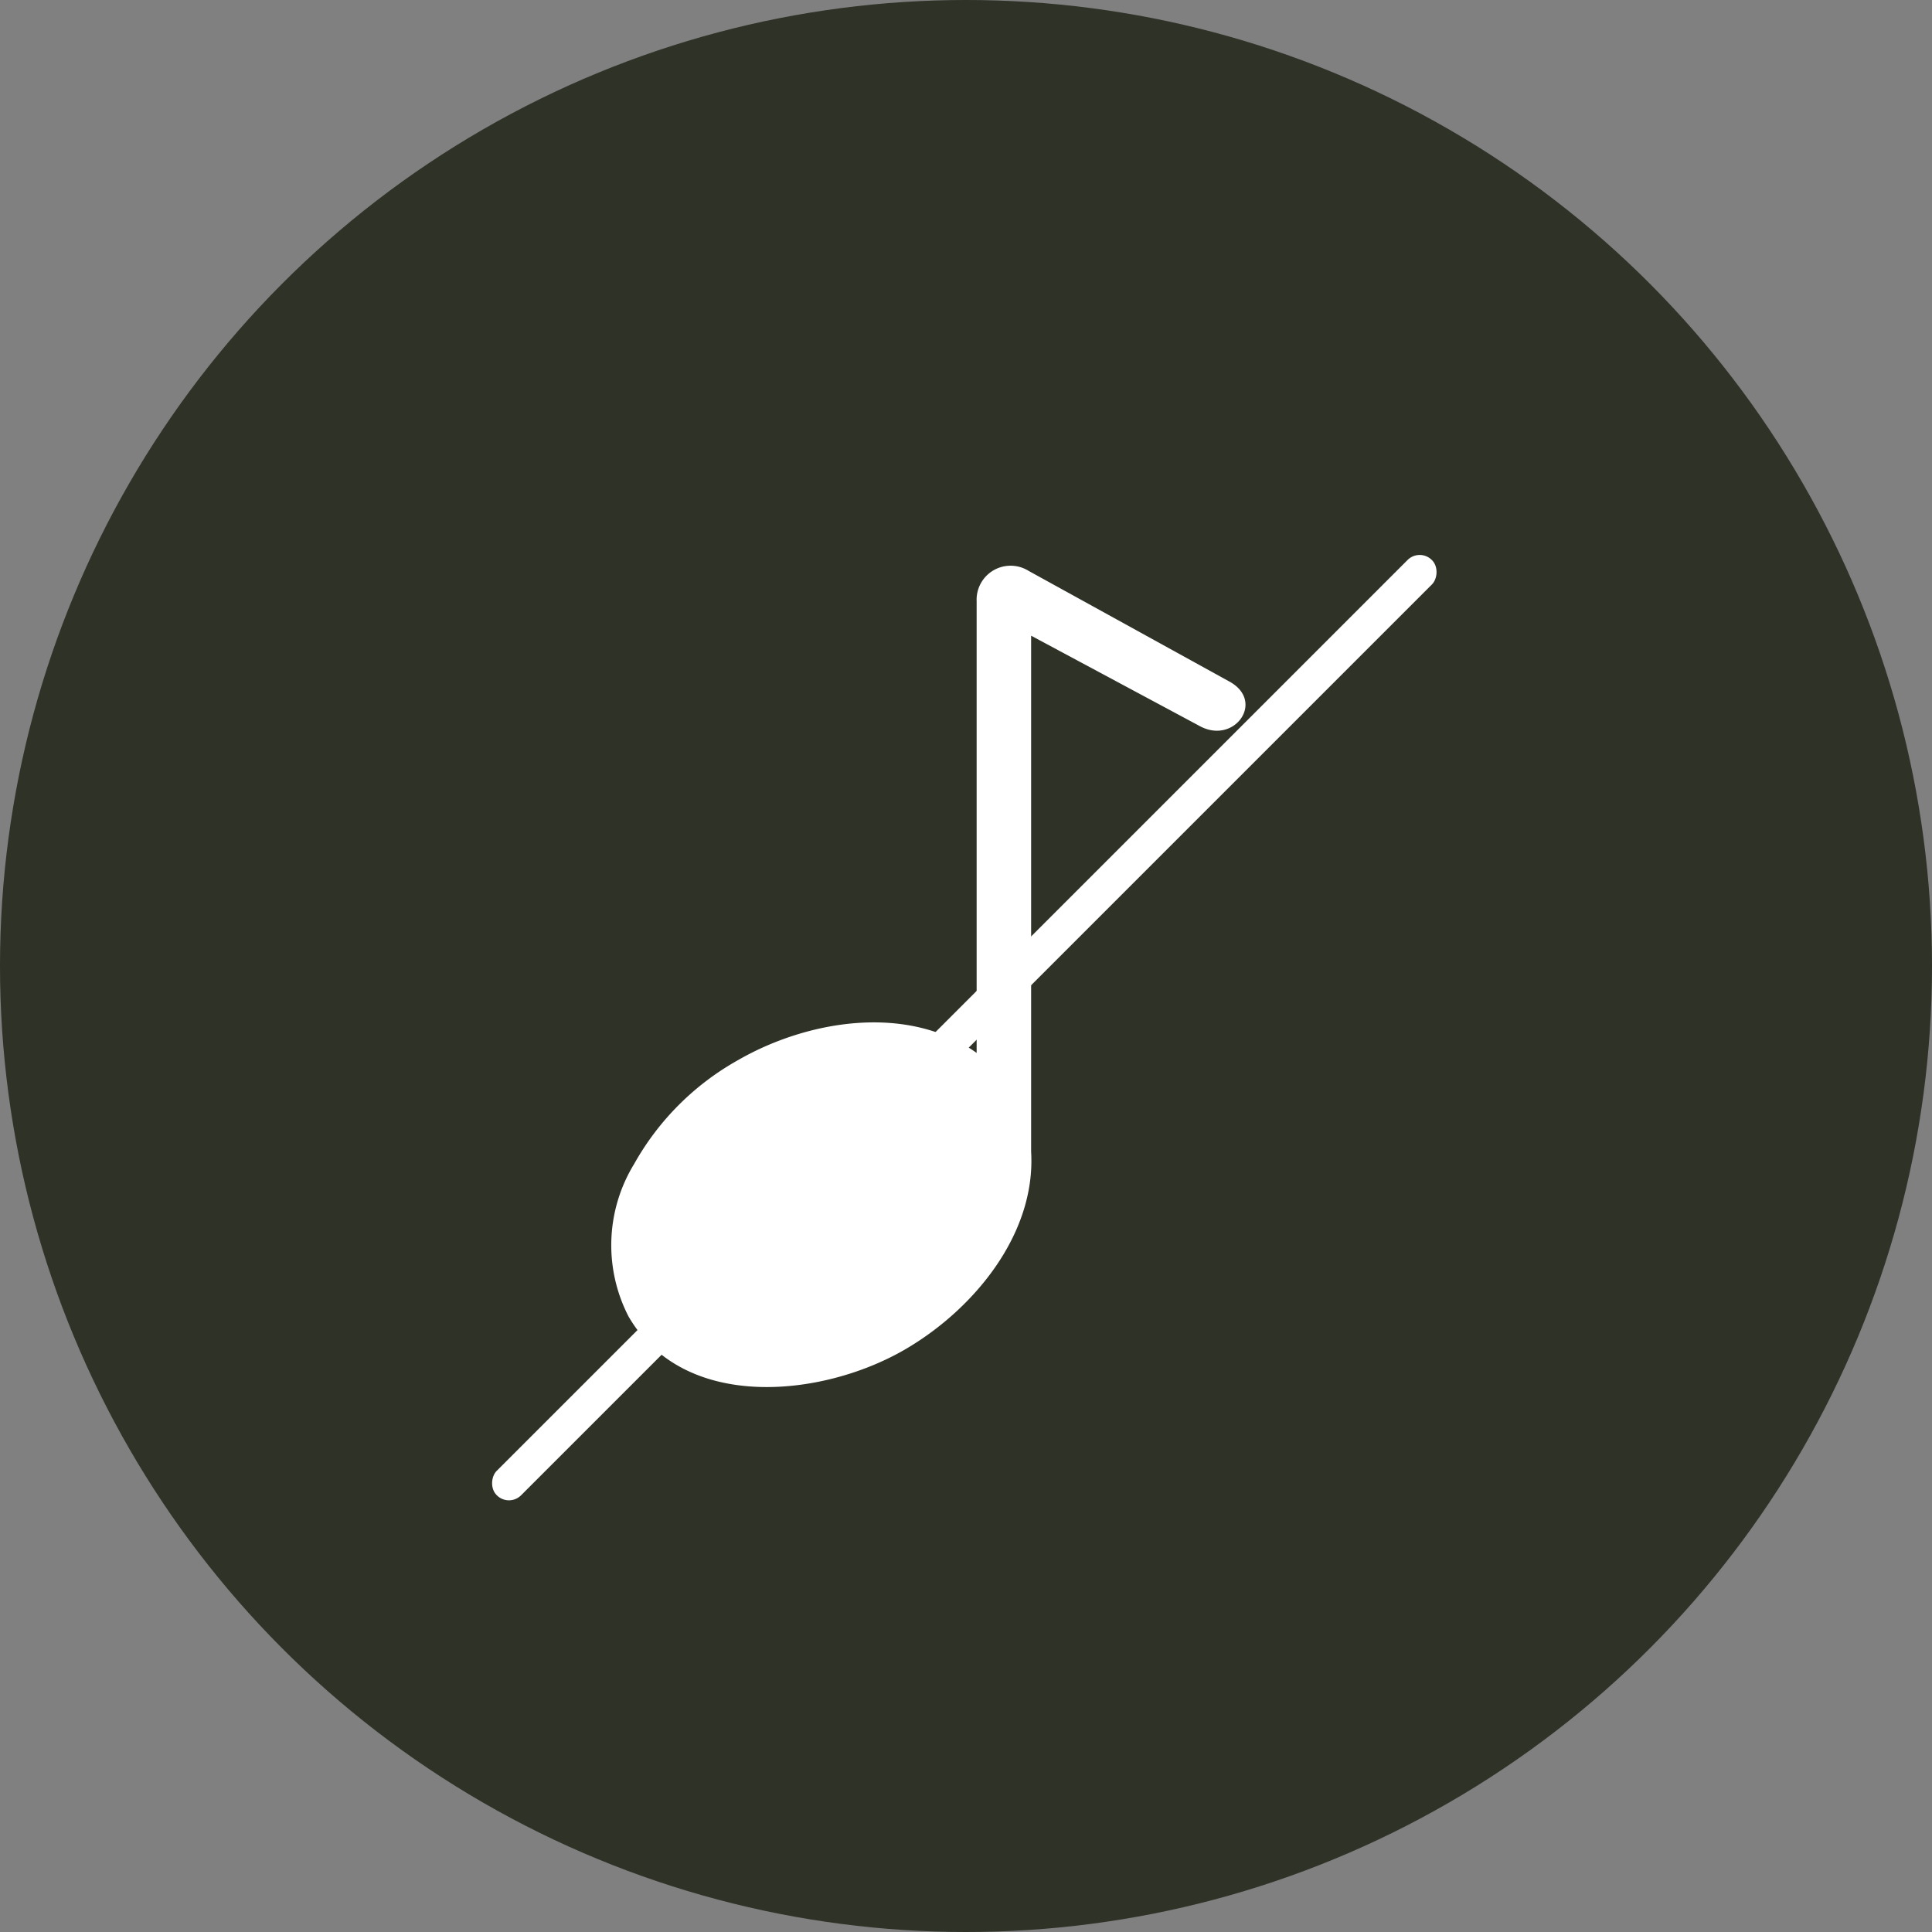 <svg id="Layer_1" data-name="Layer 1" xmlns="http://www.w3.org/2000/svg" viewBox="0 0 74.46 74.46"><rect x="0" y="0" width="74.46" height="74.46" fill="#808080" stroke="none"/><defs><style>.cls-1{fill:#191f11;opacity:0.8;}.cls-2{fill:#fff;}</style></defs><circle class="cls-1" cx="37.23" cy="37.23" r="37.23"/><path class="cls-2" d="M47.35,26.25,39.64,22a1.31,1.31,0,0,0-2,1.17V40.58c-2.67-1.91-6.53-1.26-9.2.28a10.41,10.41,0,0,0-4,4,6,6,0,0,0-.22,5.87c2.13,3.69,7.46,3.13,10.64,1.29,2.63-1.52,5.07-4.43,4.88-7.63V24.5L46.27,28C47.6,28.69,48.78,27,47.35,26.25Z"/><rect class="cls-2" x="36.5" y="14.12" width="1.33" height="50.97" rx="0.66" transform="translate(35.44 93.89) rotate(-135)"/></svg>